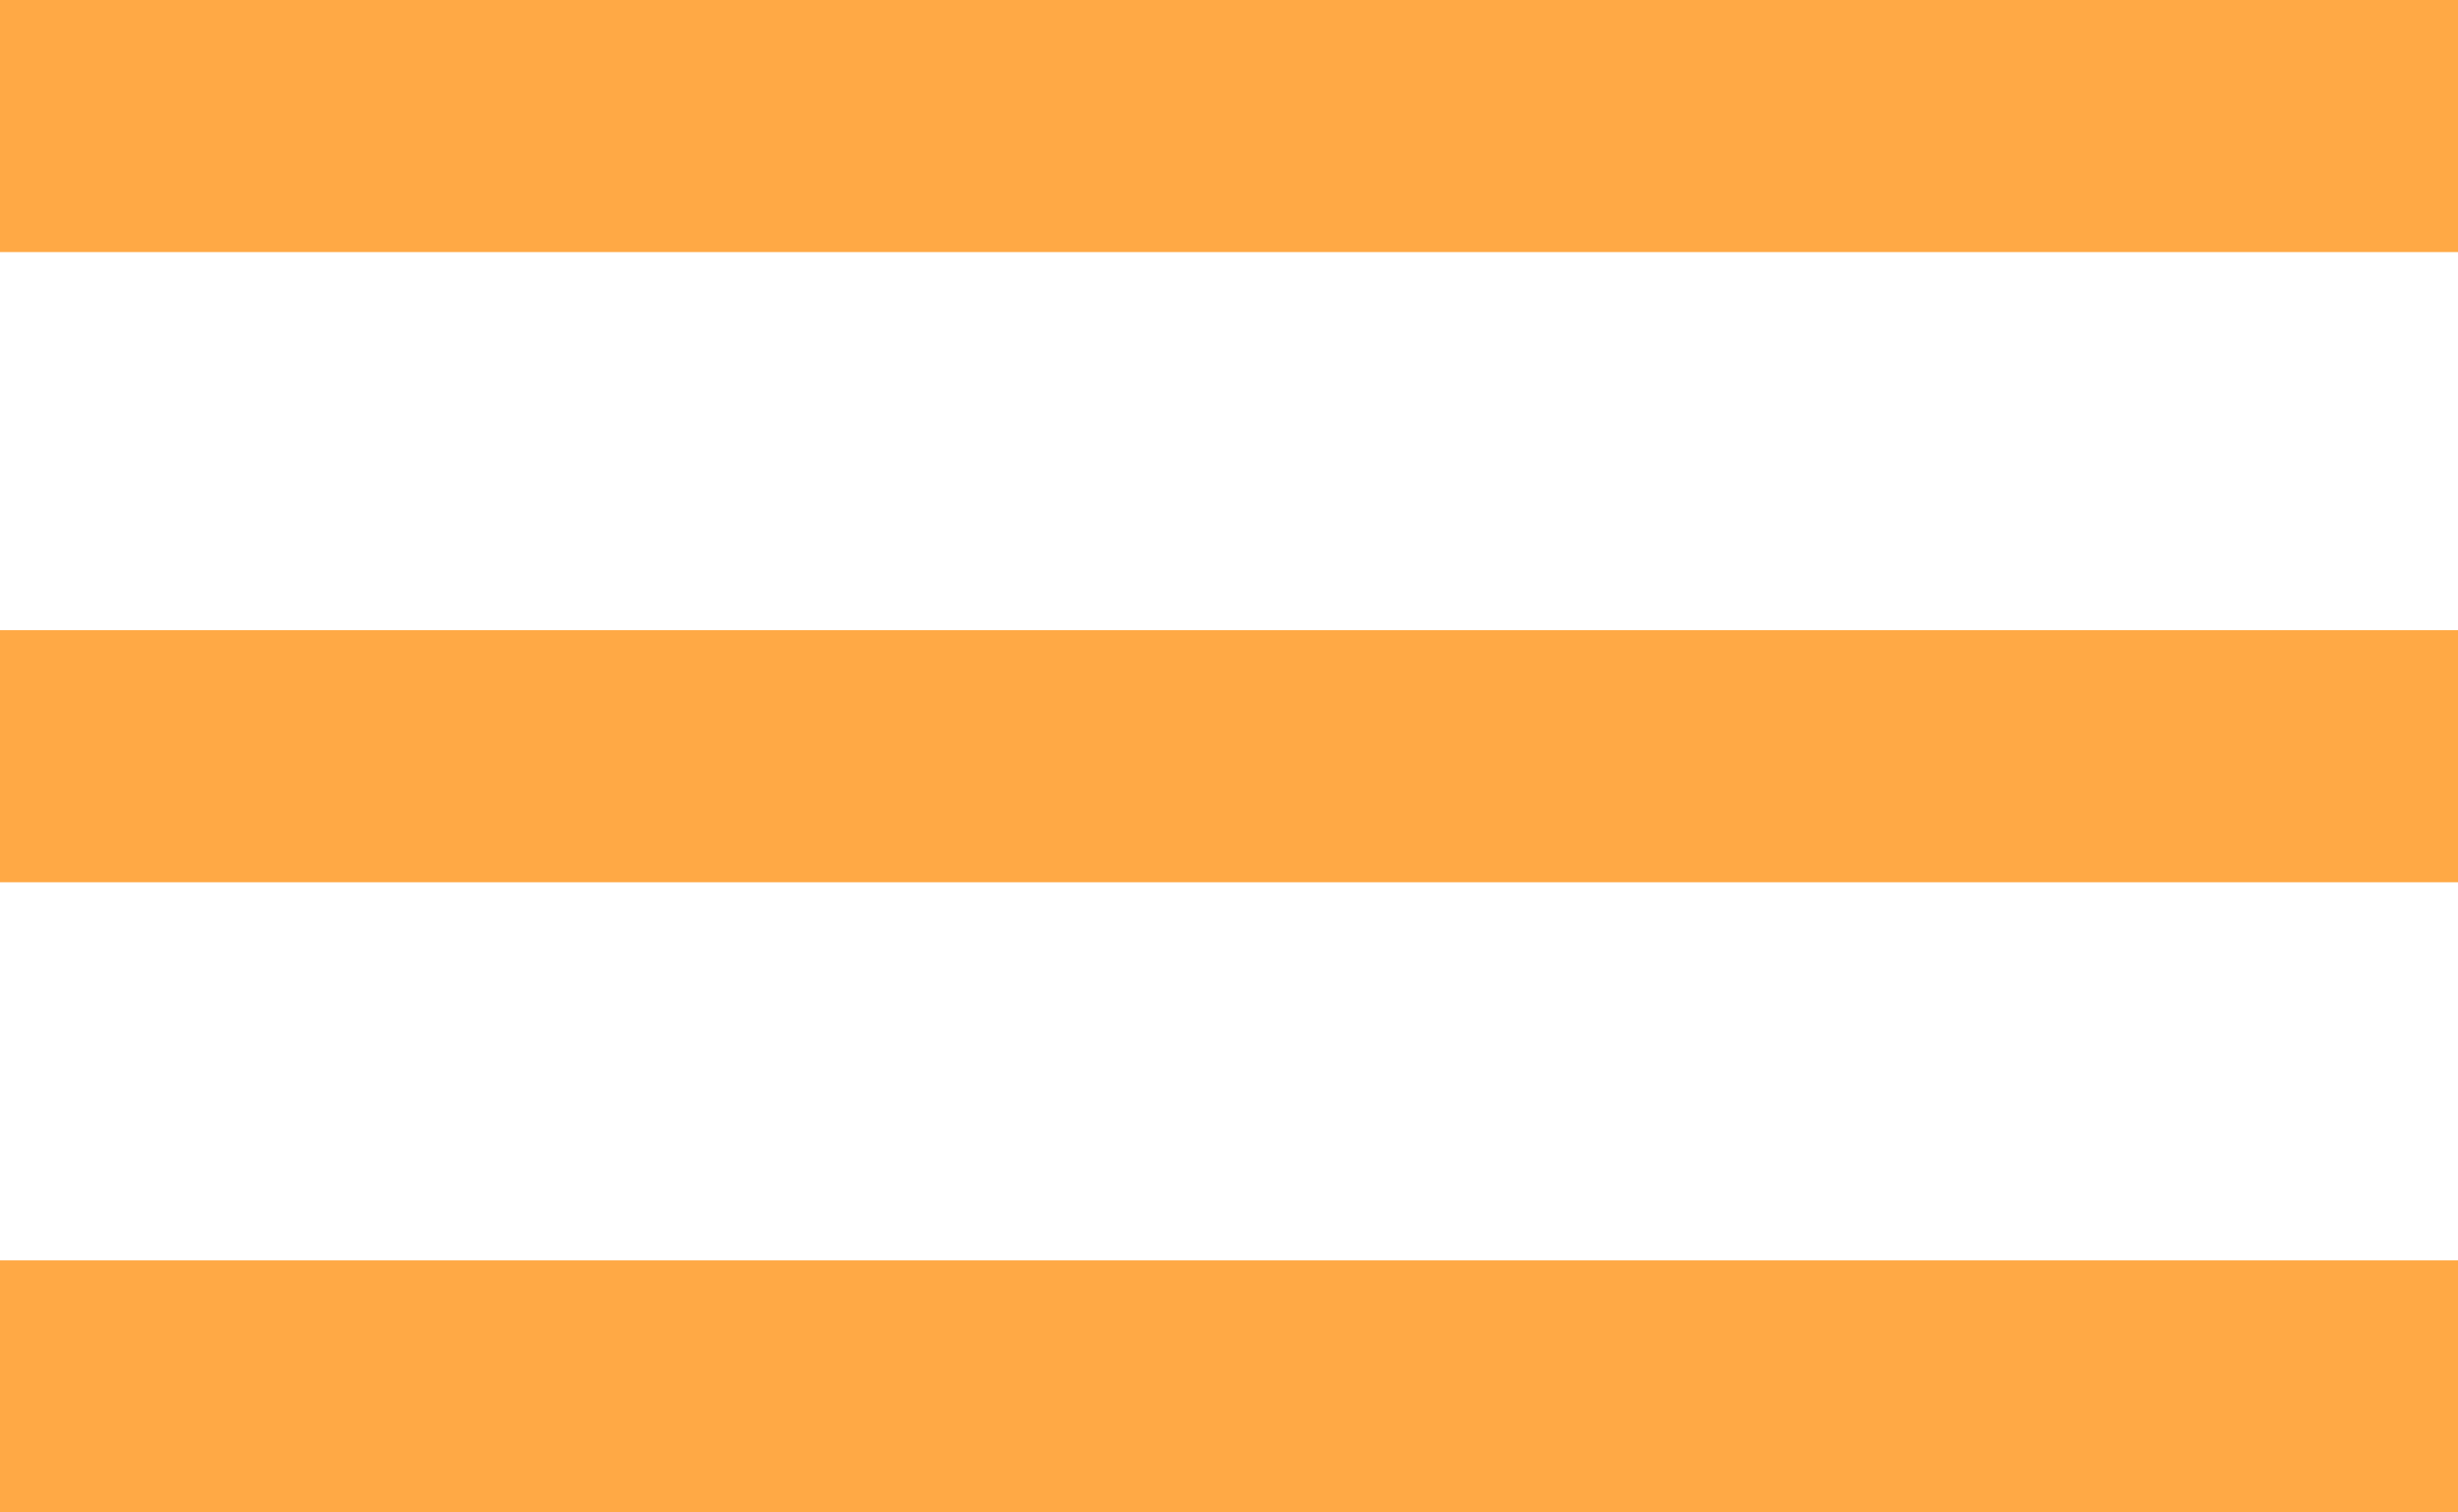 <svg width="39" height="24" viewBox="0 0 39 24" fill="none" xmlns="http://www.w3.org/2000/svg">
<path d="M39 0H0V4H39V0Z" fill="#FFA945"/>
<path d="M39 10H0V14H39V10Z" fill="#FFA945"/>
<path d="M39 20H0V24H39V20Z" fill="#FFA945"/>
</svg>
